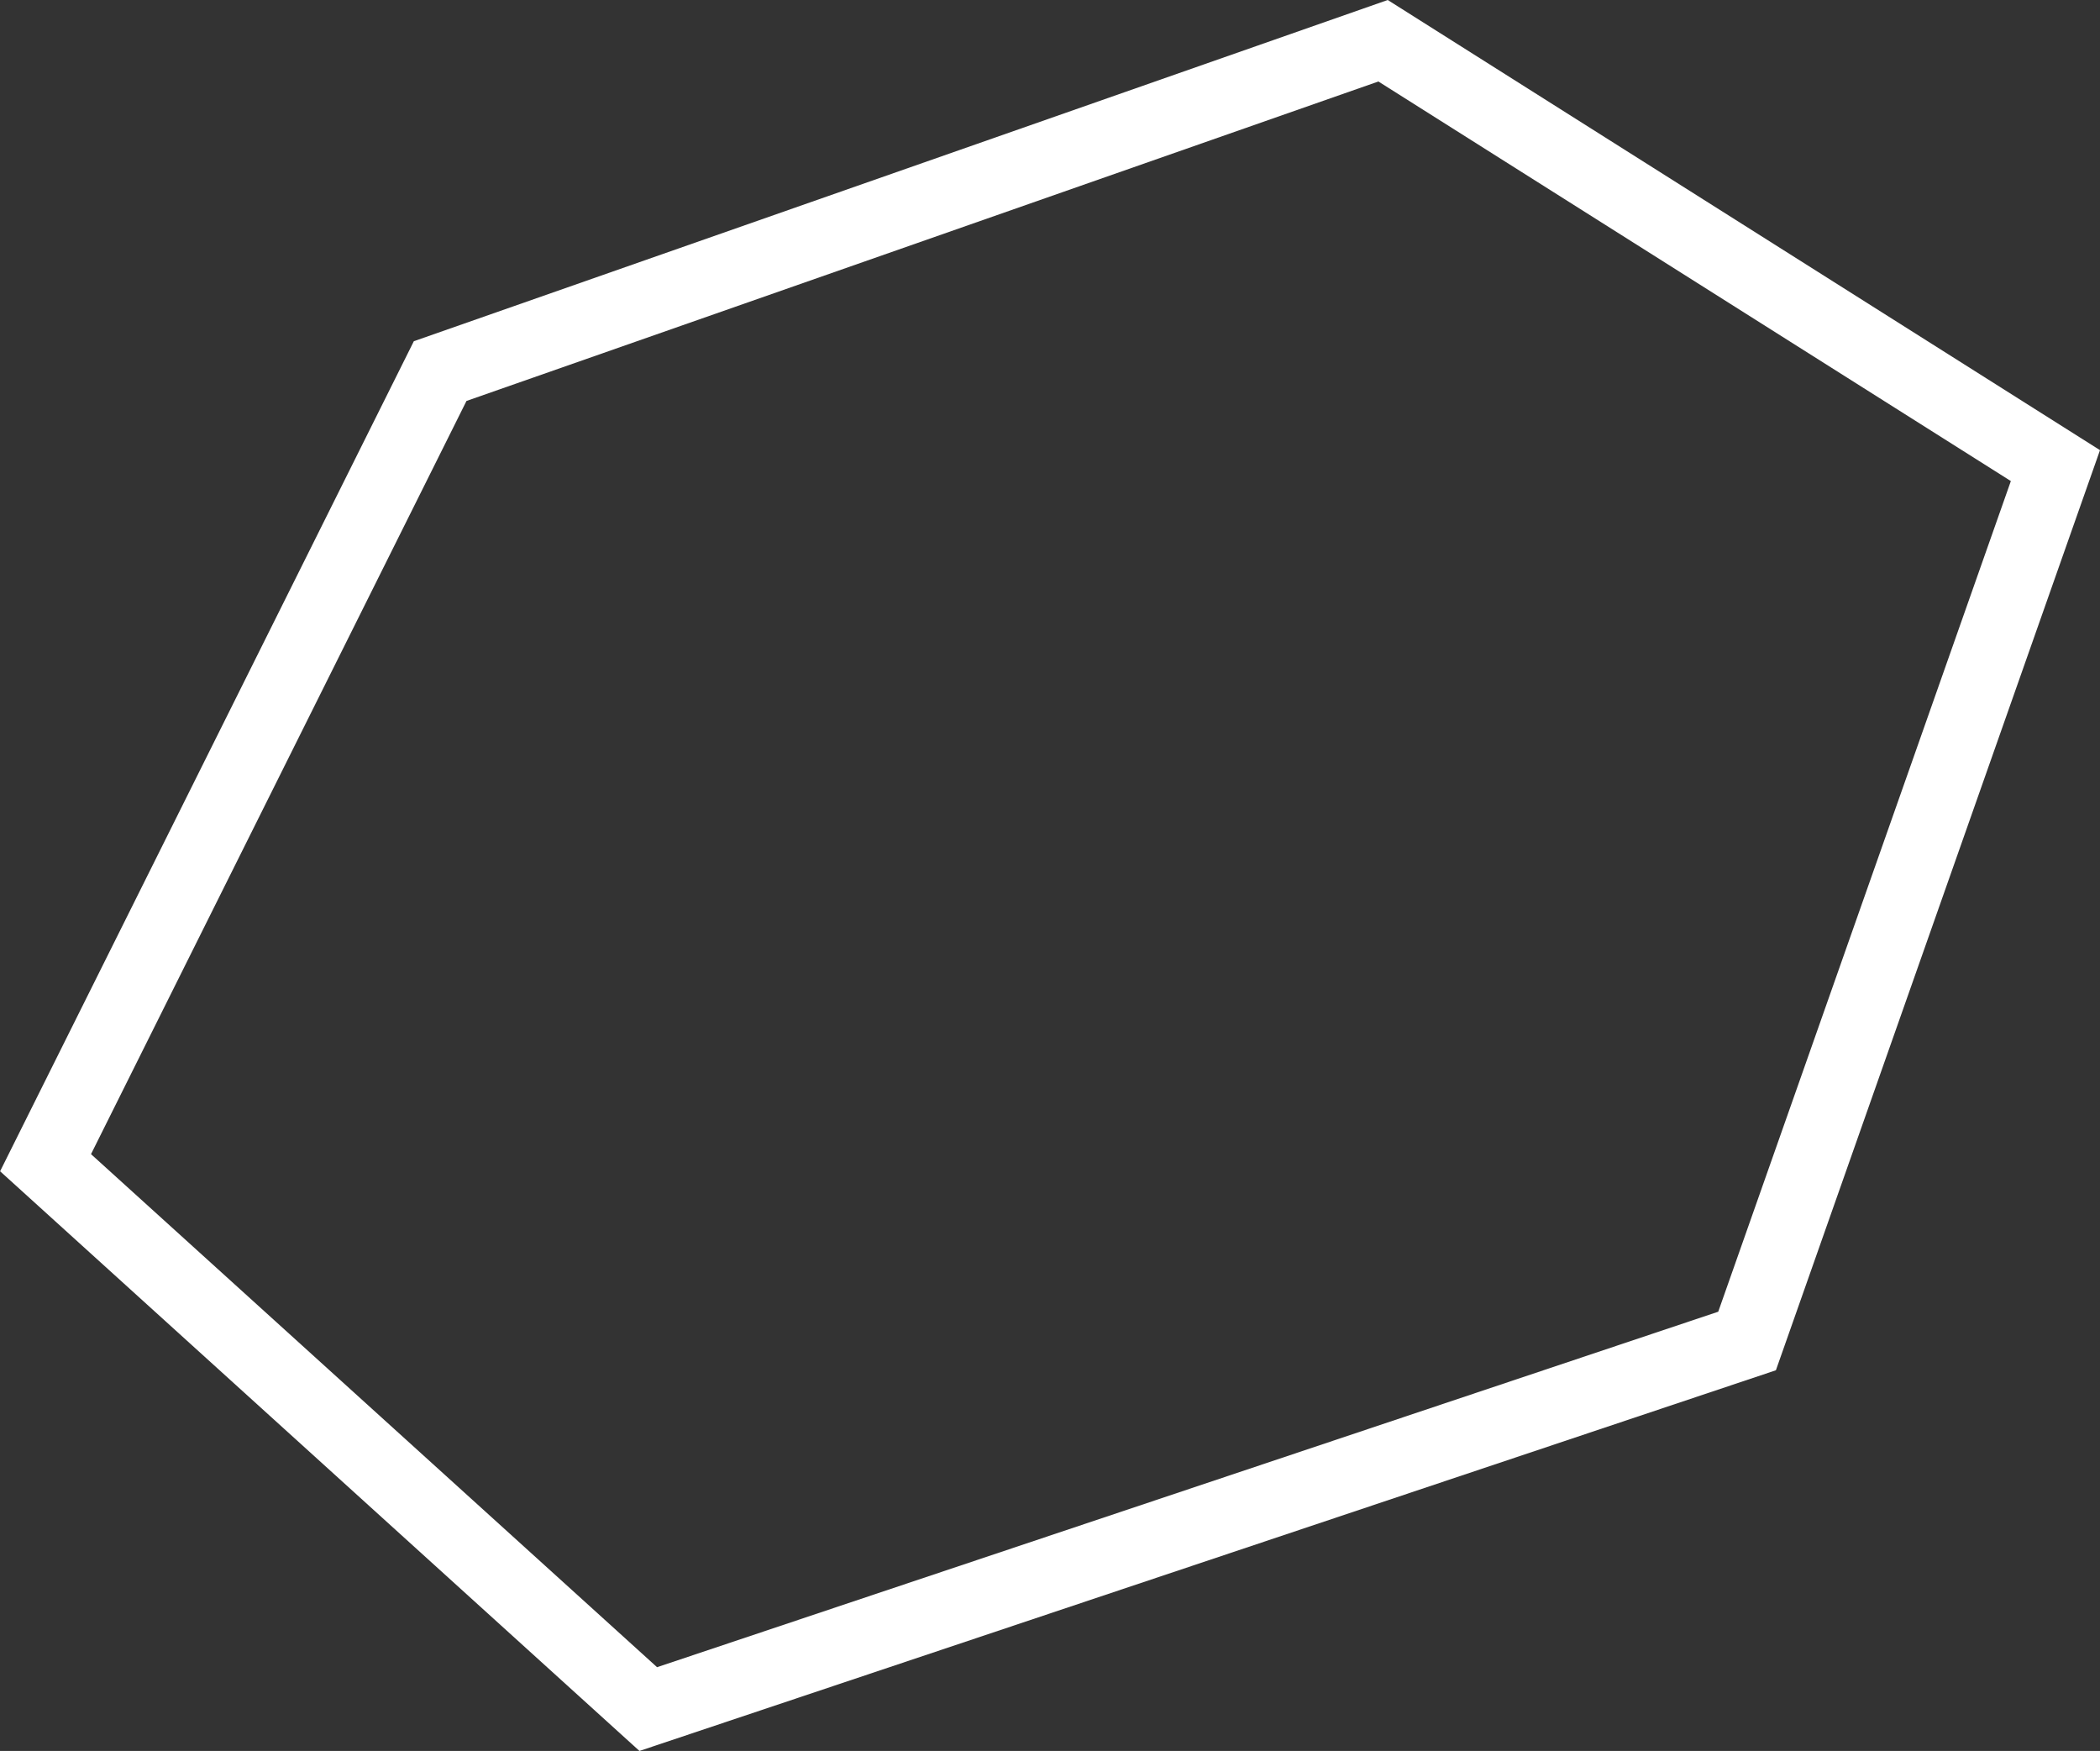 <svg xmlns="http://www.w3.org/2000/svg" width="21.343" height="17.791" viewBox="0 0 21.343 17.791">
  <rect x="0" y="0" width="21.343" height="17.791" fill="#333333" stroke="none"/>
  <g id="Path_9571" data-name="Path 9571" transform="translate(-228.698 -351.466)" fill="none">
    <path d="M242.8,351.466l7.239,4.574-3.294,9.35L235.2,369.257l-6.5-5.89,4.205-8.434Z" stroke="none"/>
    <path d="M 242.707 352.294 L 233.439 355.54 L 229.623 363.193 L 235.376 368.406 L 246.161 364.794 L 249.135 356.354 L 242.707 352.294 M 242.802 351.466 L 250.041 356.04 L 246.747 365.389 L 235.197 369.257 L 228.699 363.367 L 232.904 354.933 L 242.802 351.466 Z" stroke="none" fill="#fff"/>
  </g>
</svg>
